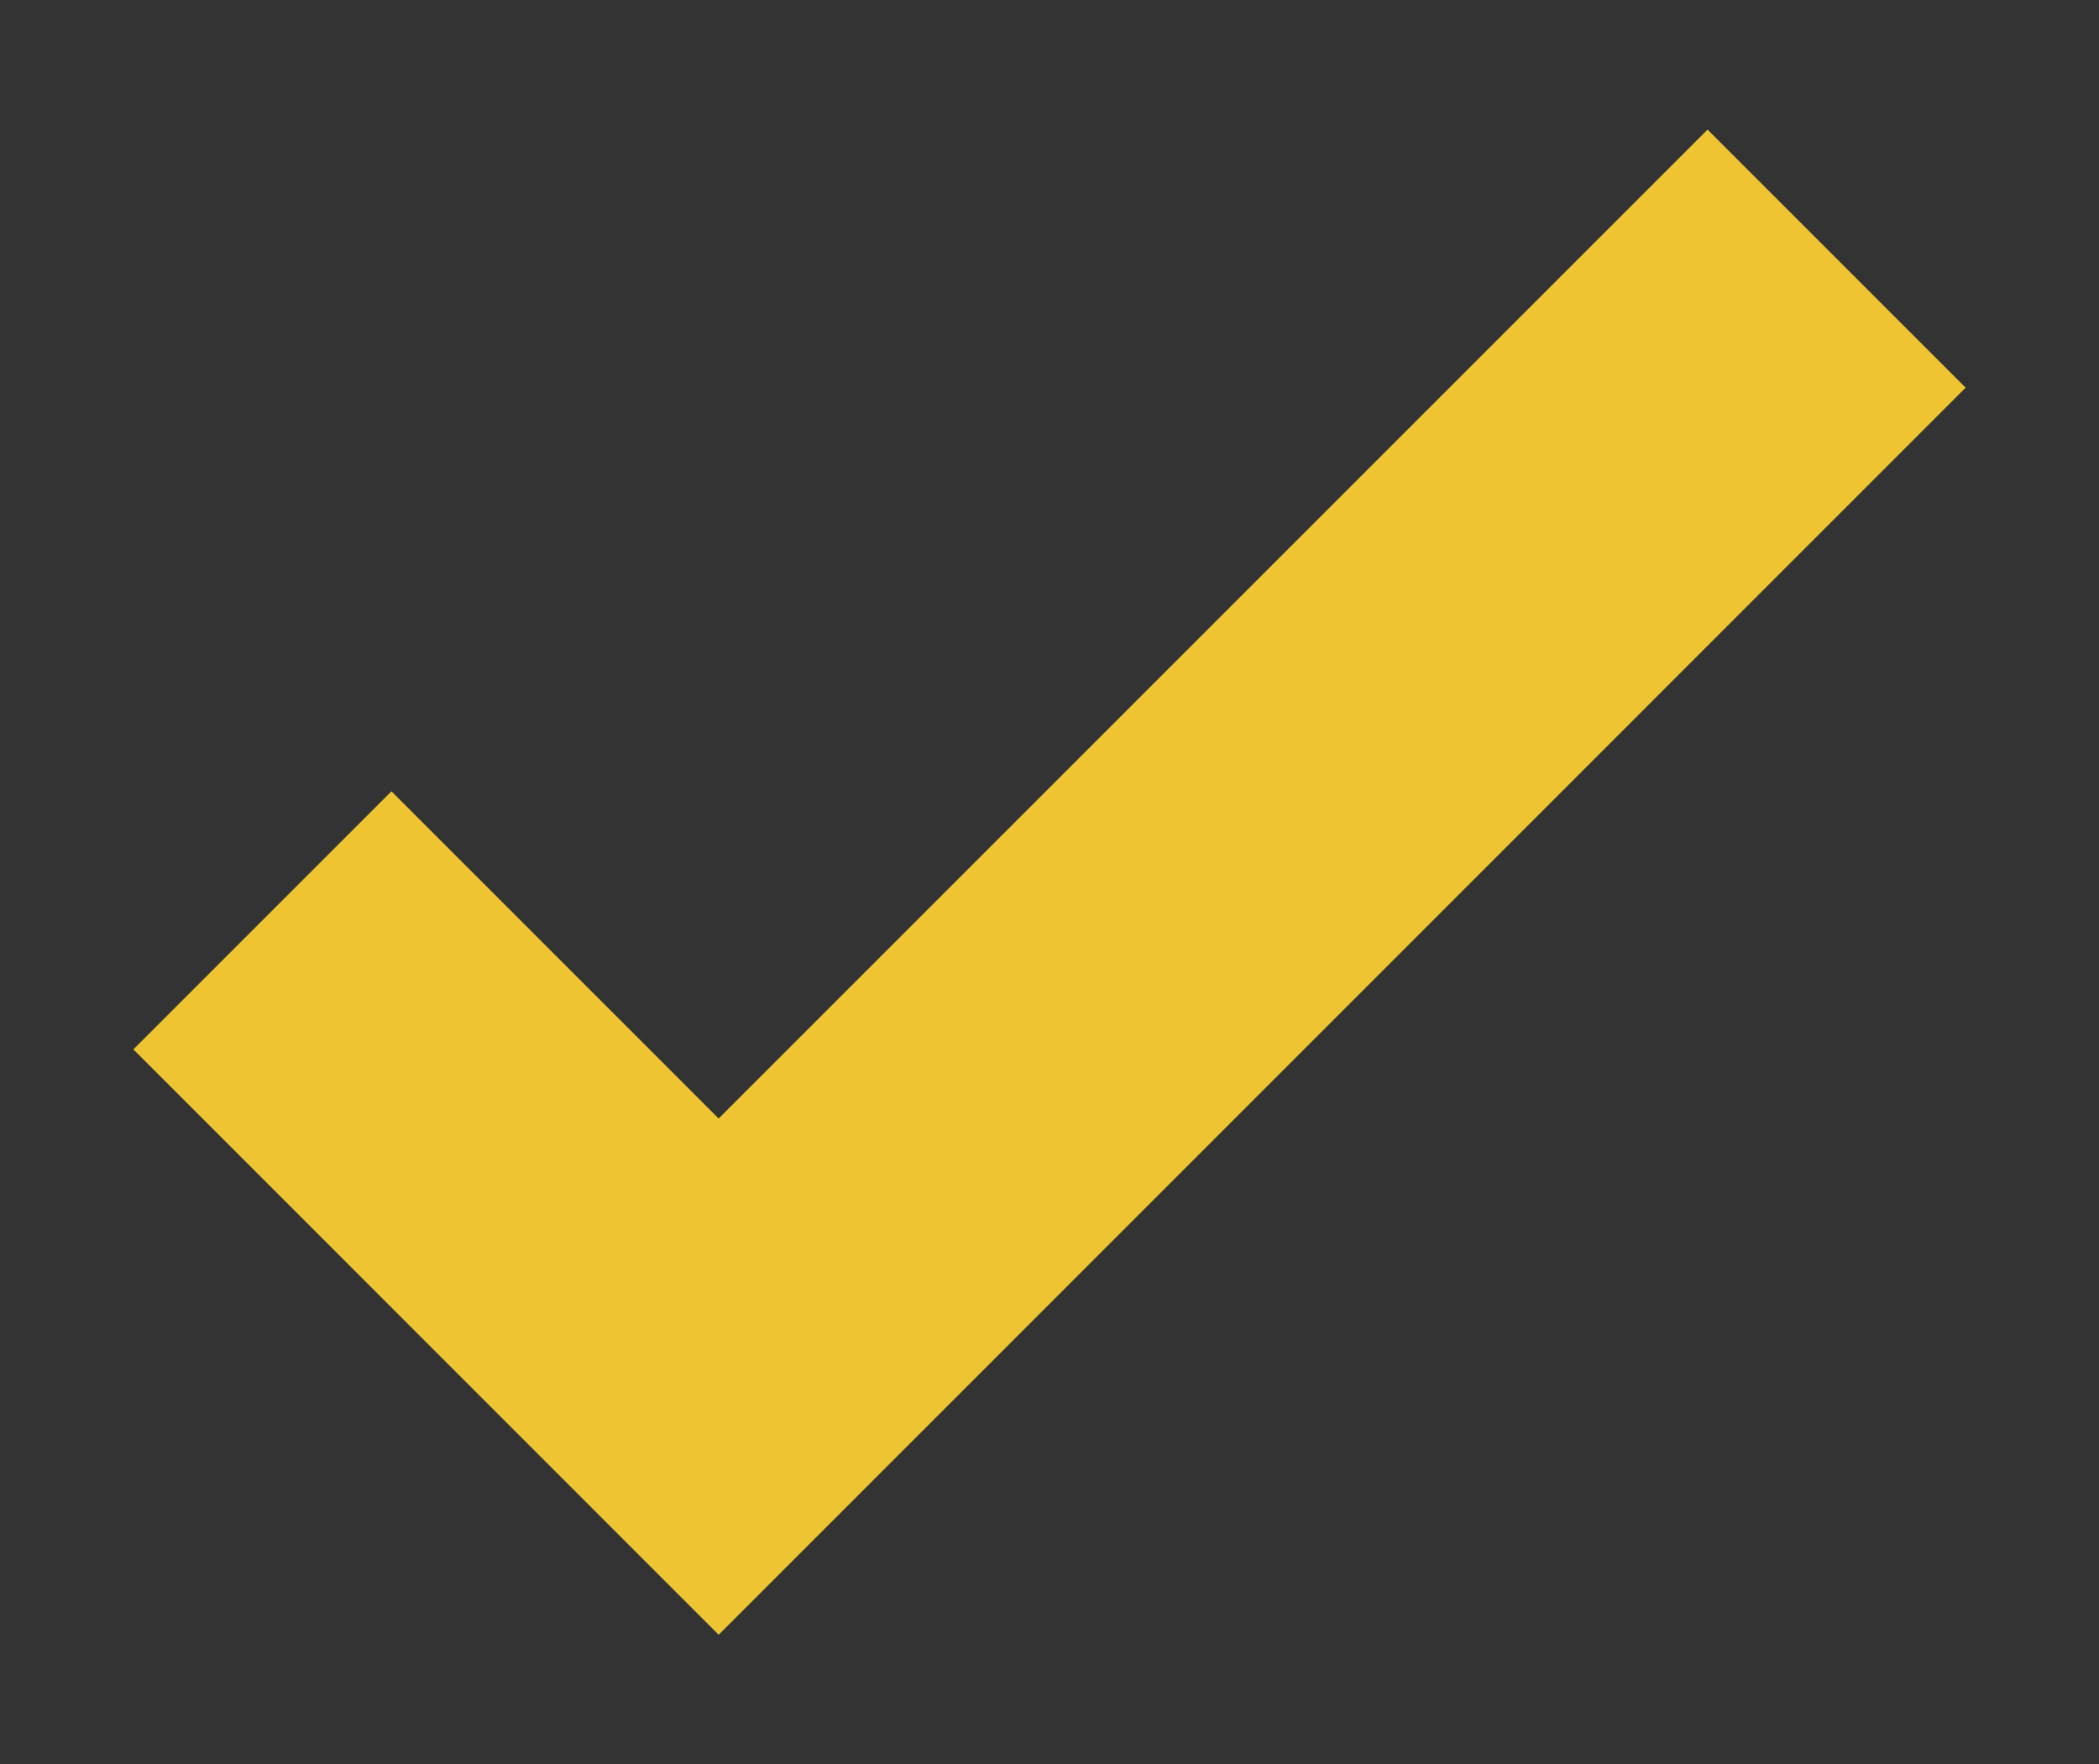 <?xml version="1.0" encoding="utf-8"?>
<!-- Generator: Adobe Illustrator 17.0.0, SVG Export Plug-In . SVG Version: 6.00 Build 0)  -->
<!DOCTYPE svg PUBLIC "-//W3C//DTD SVG 1.1//EN" "http://www.w3.org/Graphics/SVG/1.1/DTD/svg11.dtd">
<svg version="1.1" id="Layer_1" xmlns="http://www.w3.org/2000/svg" xmlns:xlink="http://www.w3.org/1999/xlink" x="0px" y="0px"
	 width="17.25px" height="14.5px" viewBox="0 0 17.25 14.5" enable-background="new 0 0 17.25 14.5" xml:space="preserve">
<rect x="0" y="0" width="17.25" height="14.5" fill="#333333" stroke="none"/>
<g>
	<path fill="#FFFFFF" d="M121.75,7.344c-1.104,0-2-0.896-2-2v-20c0-1.104,0.896-2,2-2s2,0.896,2,2v20
		C123.75,6.448,122.854,7.344,121.75,7.344z"/>
</g>
<g>
	<path fill="#FFFFFF" d="M121.75,11.344c-0.559,0-1.092-0.234-1.471-0.645L109.933-0.524c-0.749-0.812-0.697-2.077,0.115-2.826
		c0.812-0.749,2.077-0.698,2.826,0.115l8.876,9.629l8.876-9.629c0.75-0.812,2.015-0.864,2.826-0.115
		c0.812,0.749,0.864,2.014,0.115,2.826l-10.347,11.224C122.842,11.11,122.309,11.344,121.75,11.344z"/>
</g>
<g>
	<path fill="#FFFFFF" d="M121.75-27.656c13.234,0,24,10.766,24,24s-10.766,24-24,24s-24-10.766-24-24S108.516-27.656,121.75-27.656
		 M121.75-30.656c-14.912,0-27,12.088-27,27s12.088,27,27,27c14.912,0,27-12.088,27-27S136.662-30.656,121.75-30.656L121.75-30.656z
		"/>
</g>
<g>
	<polygon fill="#EEC433" points="5.906,13.435 1.096,8.624 3.217,6.503 5.906,9.192 14.033,1.065 16.154,3.186 	"/>
</g>
</svg>
